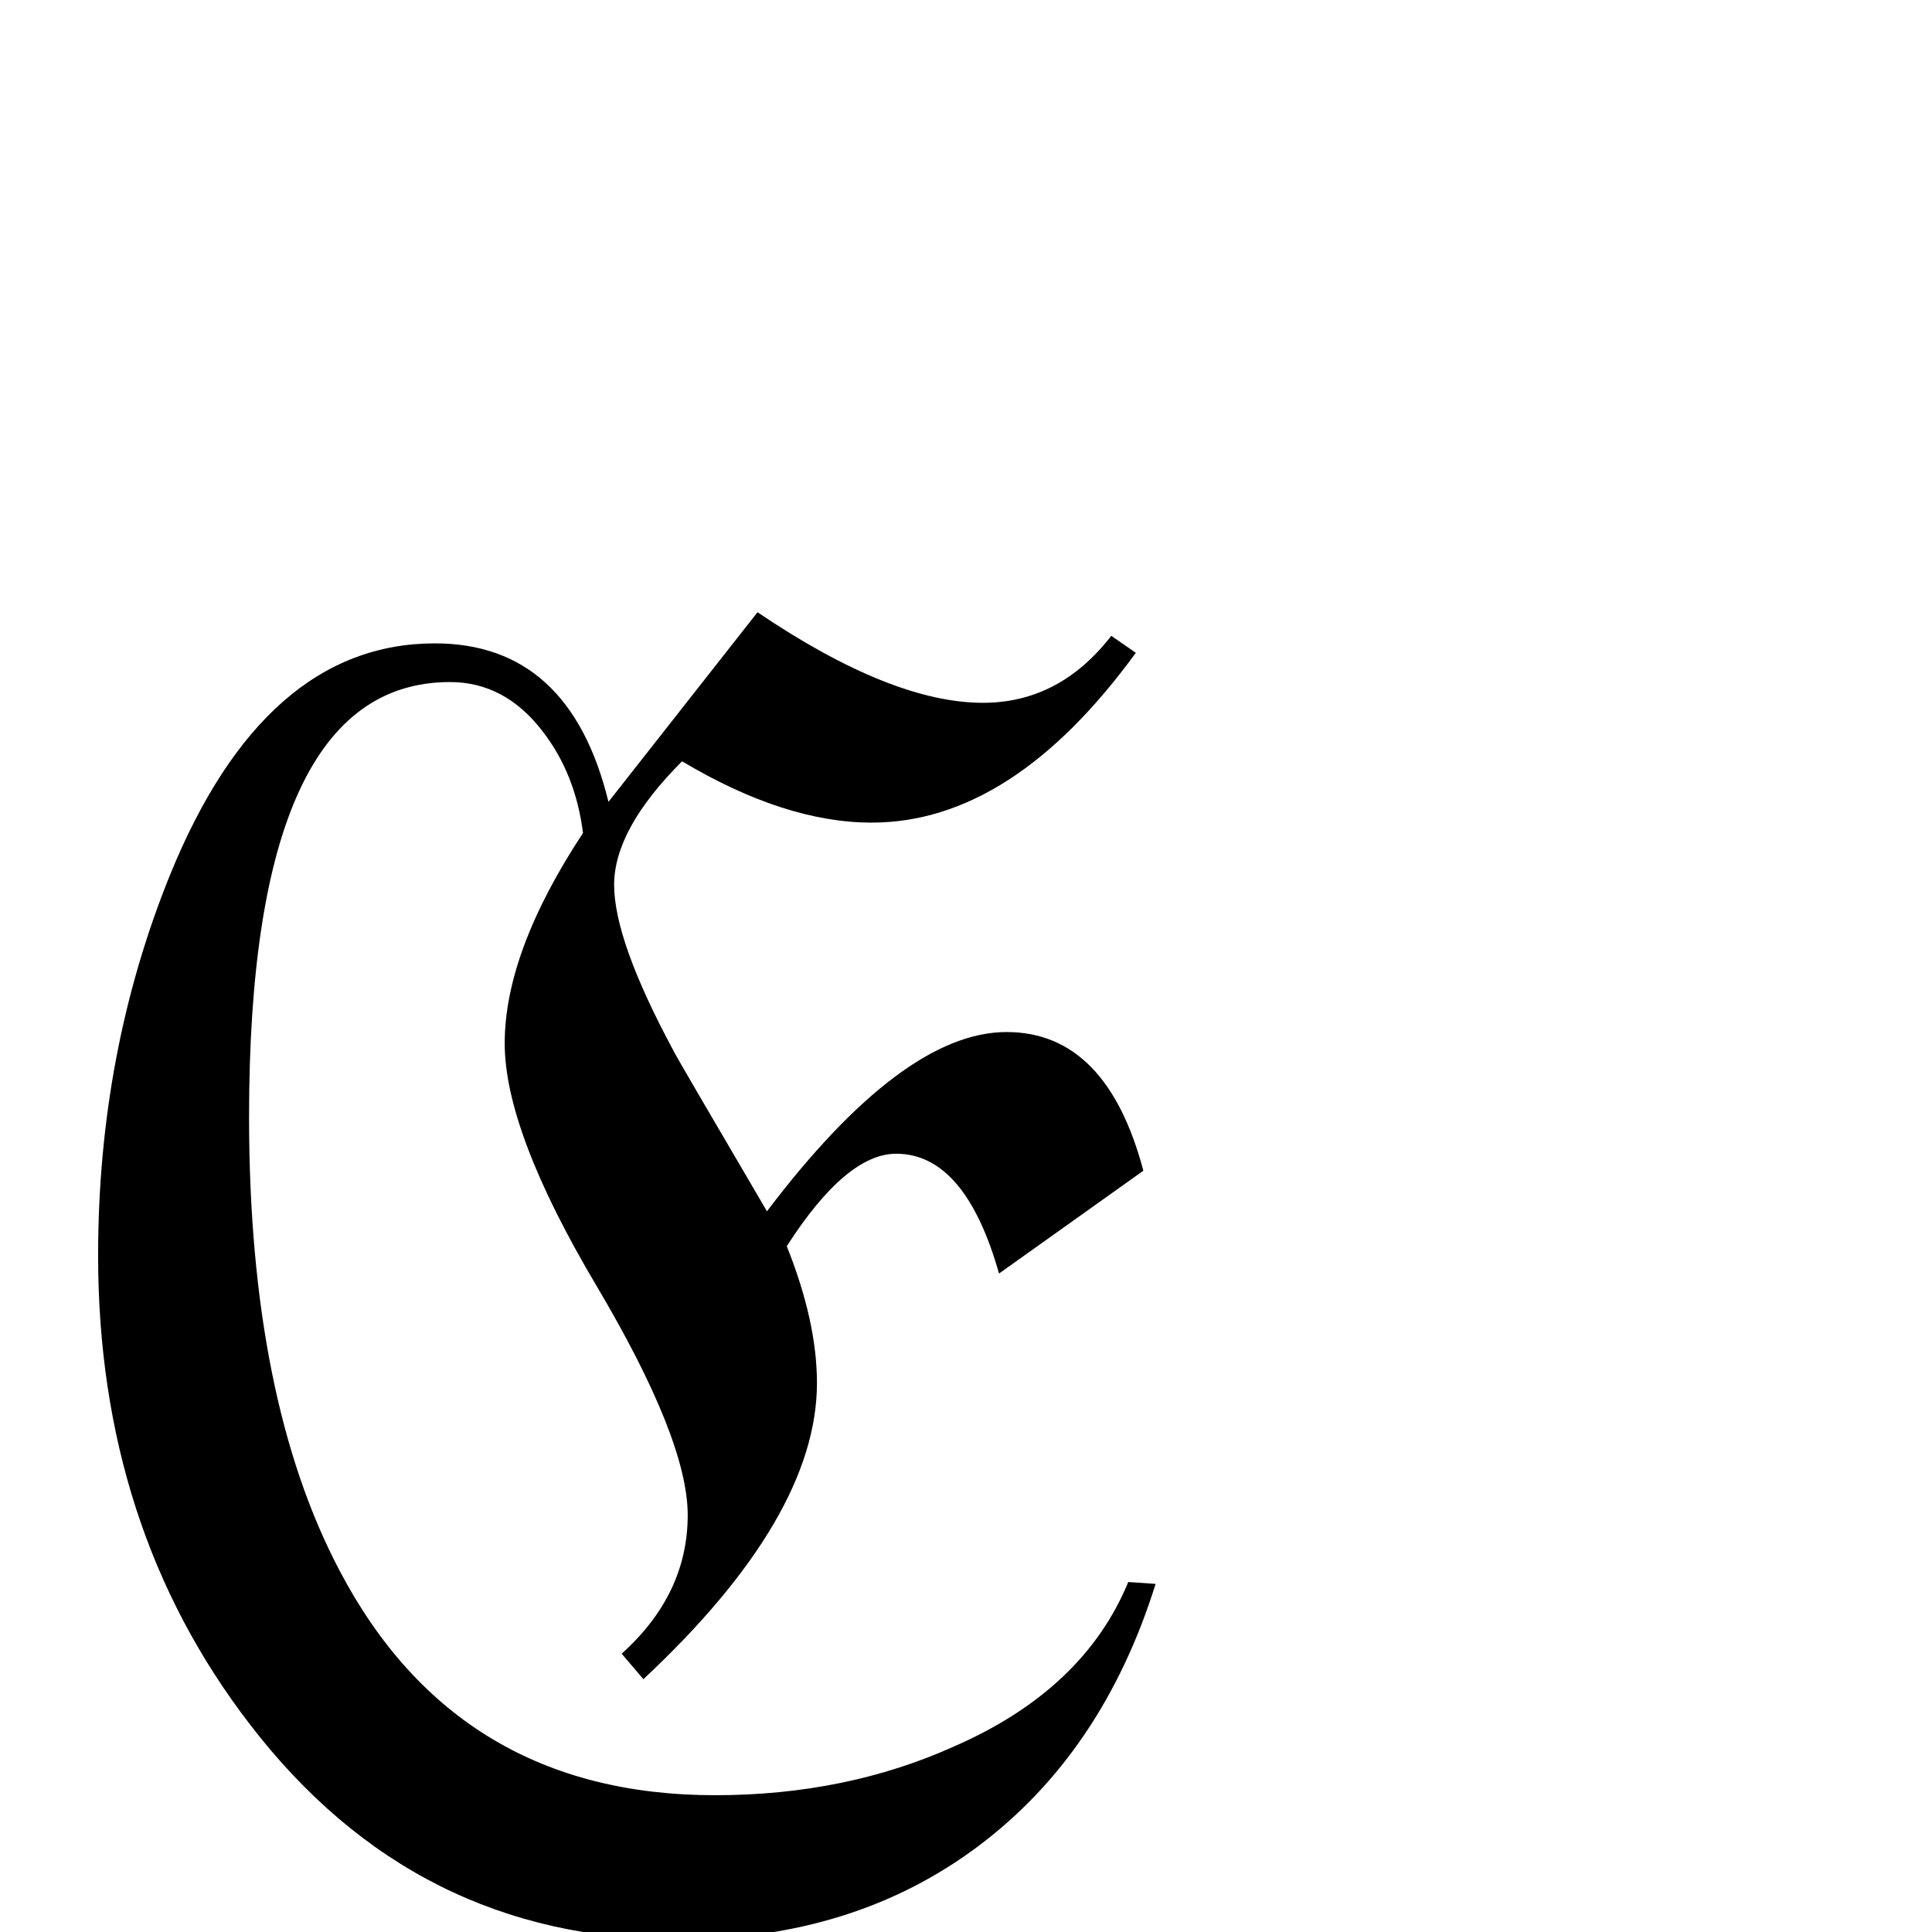 <?xml version="1.0" standalone="no"?>
<!DOCTYPE svg PUBLIC "-//W3C//DTD SVG 1.1//EN" "http://www.w3.org/Graphics/SVG/1.1/DTD/svg11.dtd" >
<svg viewBox="0 -442 2048 2048">
  <g transform="matrix(1 0 0 -1 0 1606)">
   <path fill="currentColor"
d="M1225 369q-56 -179 -188 -278t-318 -99q-279 0 -454 228q-161 209 -161 497q0 215 76 403q100 246 281 246q143 0 184 -168l158 201q142 -96 239 -96q81 0 136 71l26 -18q-131 -180 -280 -180q-92 0 -201 65q-72 -72 -72 -131t63 -176q1 -3 99 -170q144 190 254 190
q106 0 145 -147l-153 -109q-36 127 -109 127q-53 0 -116 -98q32 -80 32 -145q0 -142 -184 -314l-23 27q70 63 70 147q0 80 -97 243.5t-97 256.5q0 97 83 223q-8 63 -43 108q-40 52 -98 52q-213 0 -213 -461q0 -299 96 -481q125 -238 398 -238q139 0 254 52q137 60 184 174z
" />
  </g>

</svg>
